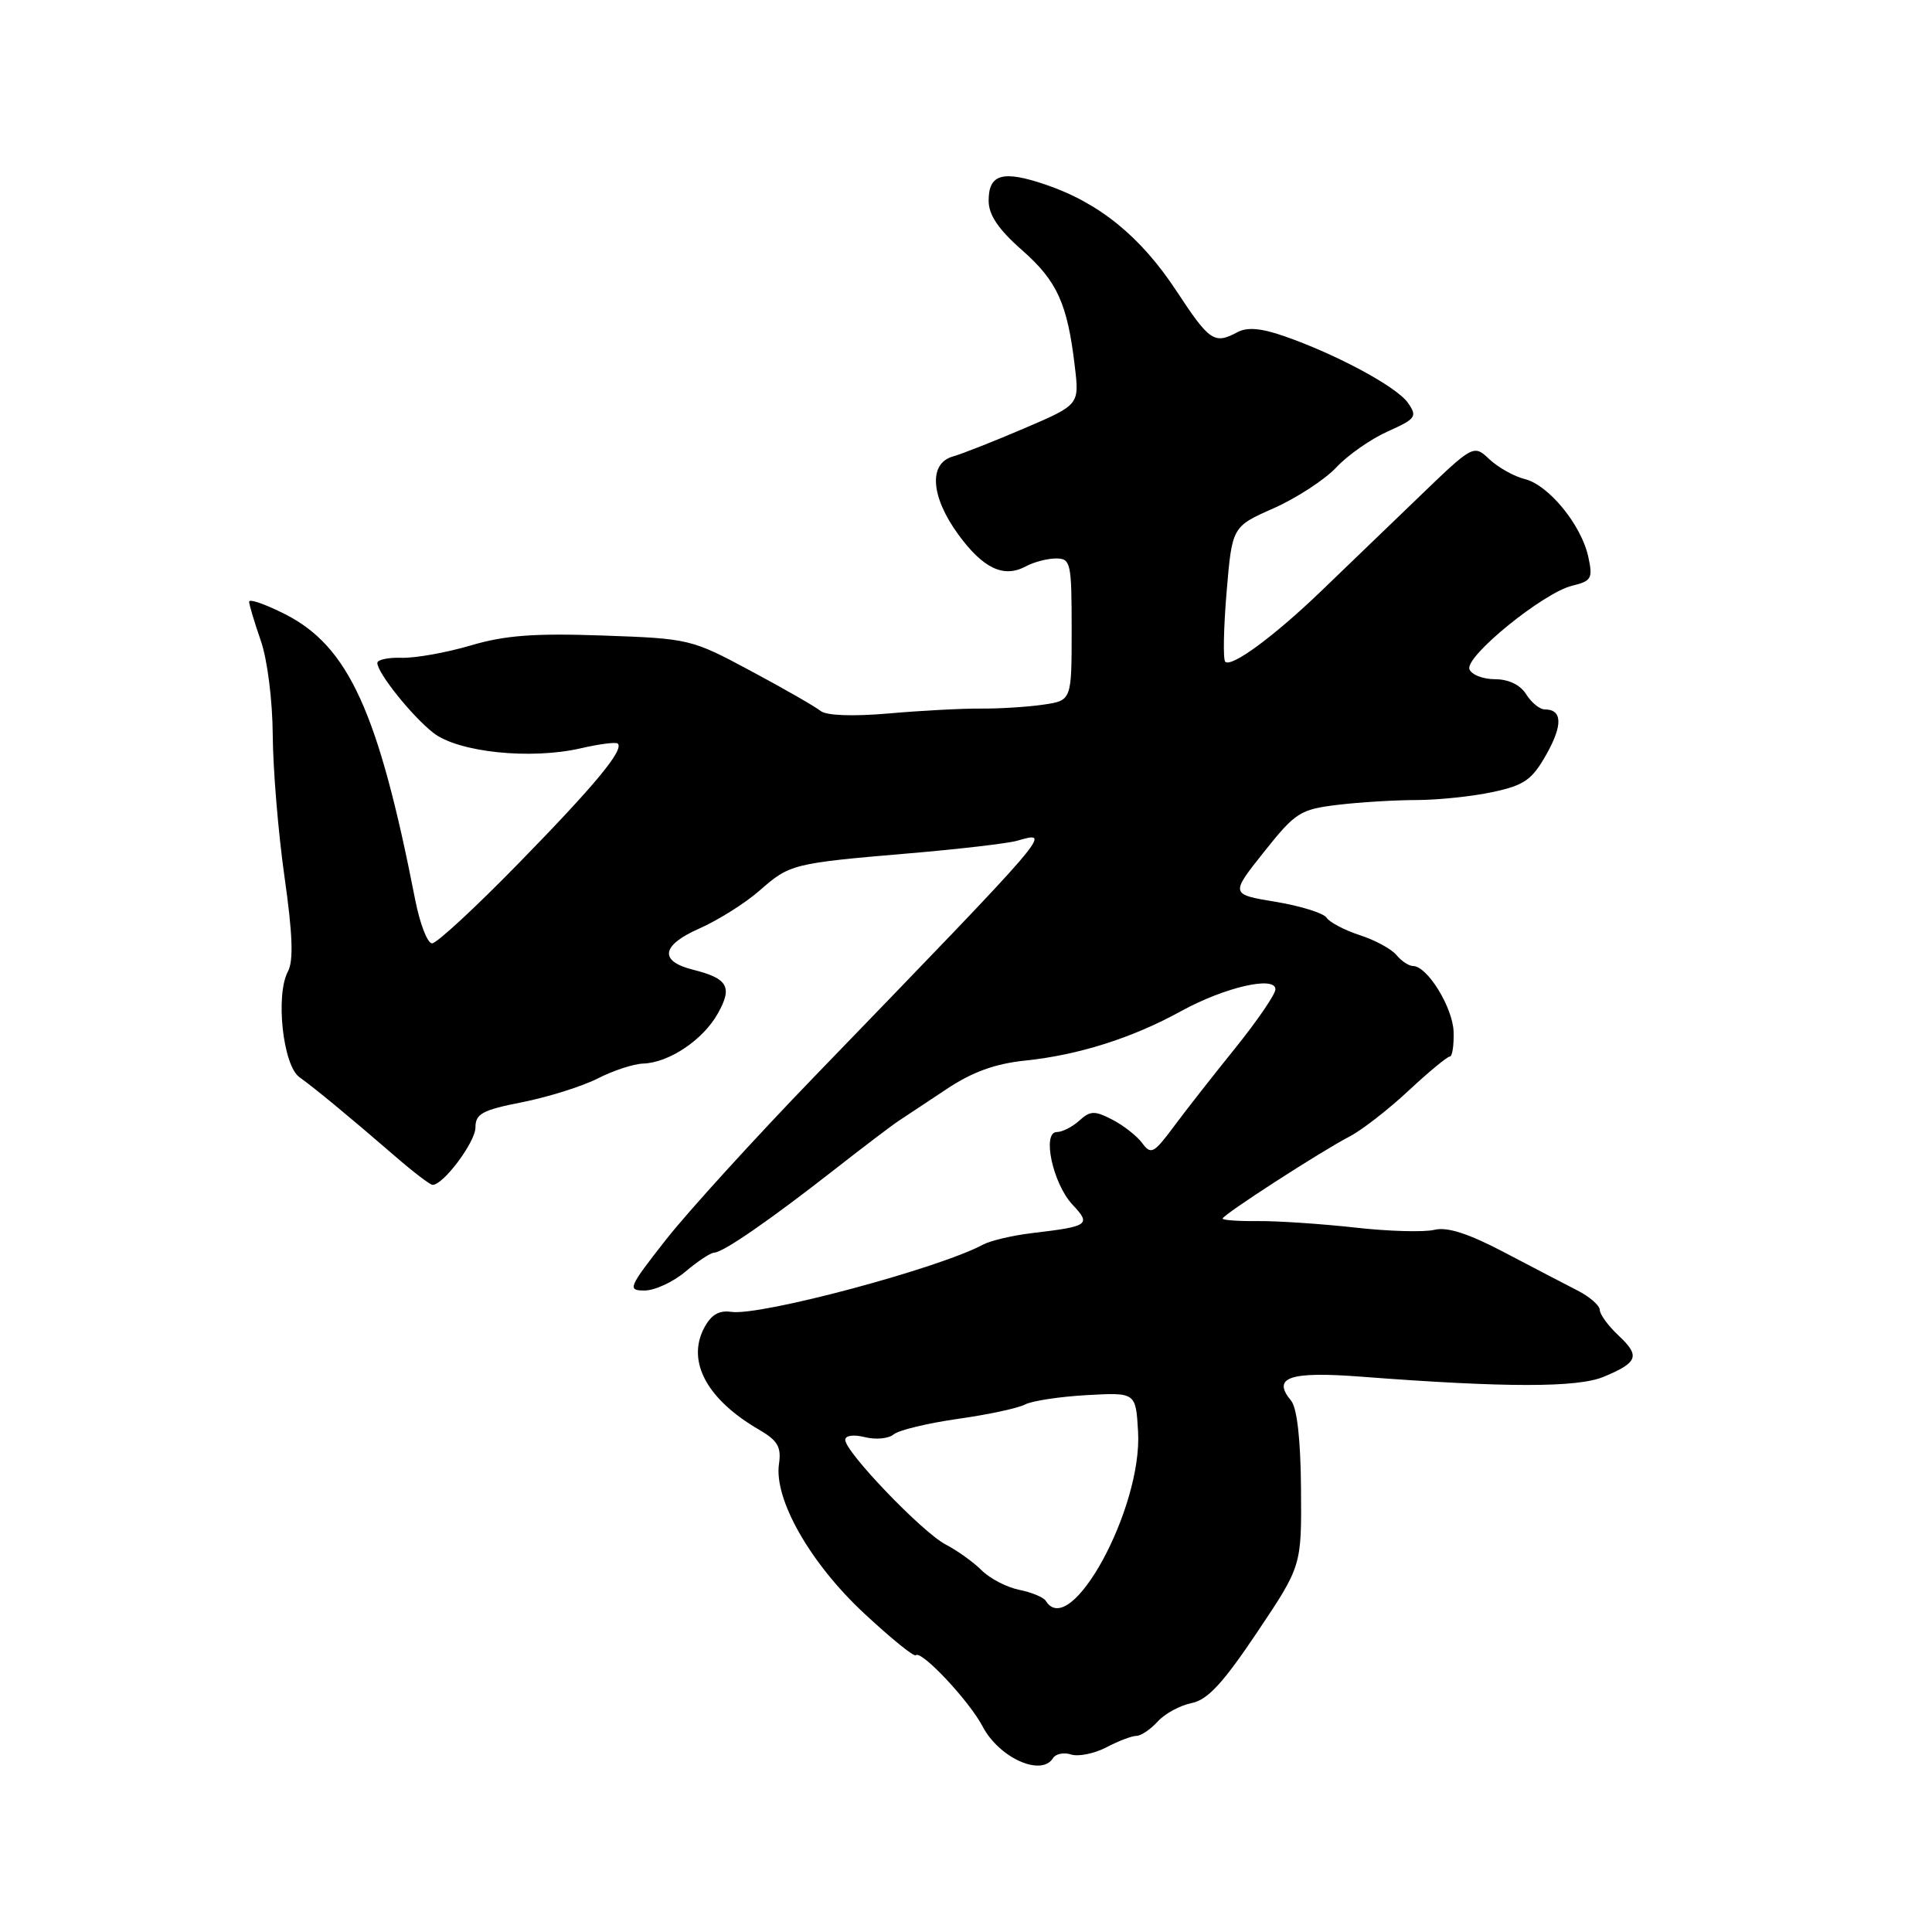 <?xml version="1.0" encoding="UTF-8" standalone="no"?>
<!DOCTYPE svg PUBLIC "-//W3C//DTD SVG 1.1//EN" "http://www.w3.org/Graphics/SVG/1.1/DTD/svg11.dtd" >
<svg xmlns="http://www.w3.org/2000/svg" xmlns:xlink="http://www.w3.org/1999/xlink" version="1.1" viewBox="0 0 256 256">
 <g >
 <path fill="currentColor"
d=" M 139.53 232.96 C 139.88 232.39 140.96 232.17 141.93 232.48 C 142.90 232.79 145.00 232.36 146.60 231.53 C 148.19 230.69 149.99 230.01 150.60 230.01 C 151.20 230.00 152.46 229.15 153.40 228.11 C 154.33 227.08 156.35 225.98 157.88 225.67 C 160.01 225.25 162.04 223.05 166.56 216.31 C 172.47 207.50 172.47 207.50 172.39 197.29 C 172.34 190.73 171.87 186.55 171.07 185.59 C 168.50 182.49 170.86 181.69 180.40 182.42 C 199.48 183.88 209.04 183.88 212.50 182.43 C 217.05 180.53 217.36 179.68 214.47 176.97 C 213.11 175.70 211.99 174.17 211.98 173.58 C 211.97 172.98 210.64 171.82 209.03 171.00 C 207.42 170.18 203.04 167.89 199.30 165.93 C 194.56 163.44 191.76 162.54 190.06 162.96 C 188.71 163.29 183.99 163.16 179.56 162.66 C 175.13 162.17 169.36 161.78 166.75 161.80 C 164.14 161.83 162.00 161.68 162.00 161.47 C 162.00 160.98 175.06 152.54 178.83 150.59 C 180.43 149.76 183.94 147.04 186.62 144.54 C 189.30 142.04 191.77 140.00 192.10 140.00 C 192.44 140.00 192.66 138.53 192.61 136.72 C 192.50 133.48 189.12 128.00 187.23 128.00 C 186.69 128.00 185.70 127.35 185.04 126.55 C 184.38 125.75 182.19 124.56 180.17 123.91 C 178.15 123.25 176.18 122.21 175.79 121.61 C 175.40 121.00 172.37 120.05 169.05 119.50 C 163.02 118.50 163.02 118.50 167.48 112.89 C 171.65 107.65 172.27 107.25 177.22 106.65 C 180.12 106.30 184.84 106.01 187.70 106.01 C 190.56 106.00 195.10 105.53 197.79 104.95 C 201.99 104.05 203.00 103.34 204.91 99.95 C 207.10 96.06 207.02 94.00 204.68 94.00 C 204.02 94.00 202.92 93.10 202.23 92.00 C 201.45 90.75 199.90 90.00 198.10 90.00 C 196.51 90.00 194.99 89.41 194.71 88.68 C 194.07 87.01 204.49 78.54 208.32 77.61 C 210.89 76.99 211.08 76.64 210.45 73.75 C 209.52 69.54 205.21 64.27 202.05 63.48 C 200.65 63.14 198.54 61.96 197.37 60.87 C 195.25 58.88 195.25 58.88 187.87 65.99 C 183.82 69.89 178.03 75.47 175.00 78.38 C 168.82 84.32 163.16 88.49 162.35 87.68 C 162.05 87.38 162.13 83.23 162.53 78.46 C 163.26 69.78 163.26 69.78 168.78 67.34 C 171.81 65.99 175.54 63.56 177.06 61.94 C 178.58 60.31 181.64 58.17 183.88 57.17 C 187.62 55.49 187.83 55.20 186.56 53.38 C 185.07 51.25 177.11 46.96 170.16 44.54 C 167.12 43.48 165.27 43.32 163.98 44.01 C 160.90 45.66 160.28 45.24 155.87 38.53 C 151.14 31.34 145.64 26.87 138.54 24.46 C 132.86 22.53 131.00 23.06 131.00 26.59 C 131.00 28.48 132.28 30.38 135.43 33.15 C 140.09 37.25 141.44 40.23 142.42 48.56 C 143.02 53.63 143.02 53.63 135.76 56.74 C 131.77 58.45 127.49 60.14 126.25 60.49 C 123.03 61.41 123.32 65.77 126.94 70.77 C 130.24 75.31 132.97 76.62 135.90 75.06 C 136.98 74.47 138.80 74.00 139.93 74.00 C 141.88 74.00 142.00 74.57 142.00 83.41 C 142.00 92.82 142.00 92.82 138.25 93.37 C 136.19 93.67 132.47 93.91 130.00 93.89 C 127.53 93.87 122.00 94.16 117.73 94.54 C 112.95 94.95 109.49 94.82 108.73 94.20 C 108.05 93.65 103.90 91.26 99.50 88.91 C 91.62 84.68 91.33 84.61 79.86 84.21 C 70.81 83.89 66.91 84.18 62.36 85.53 C 59.14 86.48 55.04 87.21 53.25 87.16 C 51.46 87.10 50.00 87.41 50.00 87.84 C 50.00 89.16 54.56 94.86 57.41 97.10 C 60.68 99.68 70.31 100.69 76.97 99.15 C 79.43 98.58 81.63 98.30 81.86 98.53 C 82.70 99.37 78.87 104.00 68.75 114.36 C 63.04 120.21 57.87 125.00 57.25 125.00 C 56.64 125.00 55.64 122.41 55.02 119.25 C 50.15 94.33 46.19 85.65 37.77 81.38 C 35.14 80.05 33.01 79.31 33.01 79.73 C 33.02 80.15 33.72 82.48 34.56 84.90 C 35.43 87.39 36.11 92.83 36.14 97.40 C 36.17 101.86 36.86 110.28 37.69 116.13 C 38.78 123.78 38.91 127.31 38.15 128.73 C 36.48 131.84 37.49 141.15 39.66 142.72 C 41.83 144.28 46.40 148.06 52.40 153.25 C 54.78 155.31 56.99 157.00 57.32 157.00 C 58.76 157.00 63.00 151.32 63.00 149.39 C 63.00 147.58 63.92 147.08 69.23 146.04 C 72.65 145.36 77.13 143.95 79.19 142.91 C 81.24 141.86 83.95 140.97 85.21 140.93 C 88.65 140.82 93.17 137.79 95.13 134.27 C 97.09 130.77 96.45 129.65 91.82 128.49 C 87.30 127.36 87.62 125.26 92.65 123.04 C 95.16 121.93 98.75 119.67 100.63 118.02 C 104.66 114.48 105.02 114.39 120.50 113.07 C 127.10 112.51 133.51 111.76 134.75 111.41 C 139.46 110.07 139.85 109.61 108.00 142.56 C 100.03 150.81 91.13 160.58 88.23 164.28 C 83.25 170.63 83.10 171.00 85.41 171.00 C 86.75 171.00 89.18 169.88 90.82 168.50 C 92.45 167.12 94.17 165.99 94.64 165.98 C 95.81 165.96 102.07 161.63 110.54 155.00 C 114.41 151.97 118.26 149.05 119.11 148.50 C 119.95 147.95 122.80 146.06 125.43 144.31 C 128.83 142.04 131.84 140.95 135.85 140.53 C 142.90 139.80 150.02 137.55 156.50 133.98 C 162.27 130.81 169.00 129.26 169.00 131.09 C 169.00 131.74 166.60 135.25 163.67 138.89 C 160.74 142.52 157.05 147.23 155.48 149.35 C 152.89 152.83 152.50 153.03 151.36 151.48 C 150.67 150.54 148.89 149.14 147.41 148.37 C 145.05 147.15 144.48 147.16 143.02 148.48 C 142.10 149.32 140.76 150.00 140.04 150.00 C 138.03 150.00 139.51 156.85 142.11 159.62 C 144.61 162.28 144.29 162.50 136.77 163.39 C 134.17 163.70 131.25 164.39 130.27 164.91 C 124.45 168.06 100.78 174.39 96.90 173.83 C 95.25 173.59 94.21 174.22 93.28 176.00 C 90.98 180.43 93.69 185.44 100.56 189.43 C 103.04 190.87 103.55 191.73 103.22 193.97 C 102.53 198.64 107.35 207.12 114.47 213.75 C 118.01 217.05 121.10 219.56 121.34 219.33 C 122.06 218.60 128.42 225.36 130.21 228.78 C 132.40 232.94 137.99 235.45 139.53 232.96 Z  M 138.58 212.13 C 138.28 211.65 136.70 210.99 135.05 210.66 C 133.41 210.33 131.17 209.17 130.08 208.08 C 129.00 207.00 126.84 205.45 125.30 204.65 C 122.22 203.05 112.00 192.40 112.00 190.79 C 112.00 190.21 113.08 190.05 114.60 190.43 C 116.02 190.79 117.75 190.63 118.42 190.06 C 119.10 189.50 122.92 188.58 126.91 188.01 C 130.90 187.45 134.91 186.59 135.83 186.10 C 136.75 185.62 140.43 185.06 144.00 184.86 C 150.50 184.50 150.50 184.50 150.80 189.70 C 151.39 199.84 141.83 217.39 138.58 212.13 Z "/>
</g>
</svg>